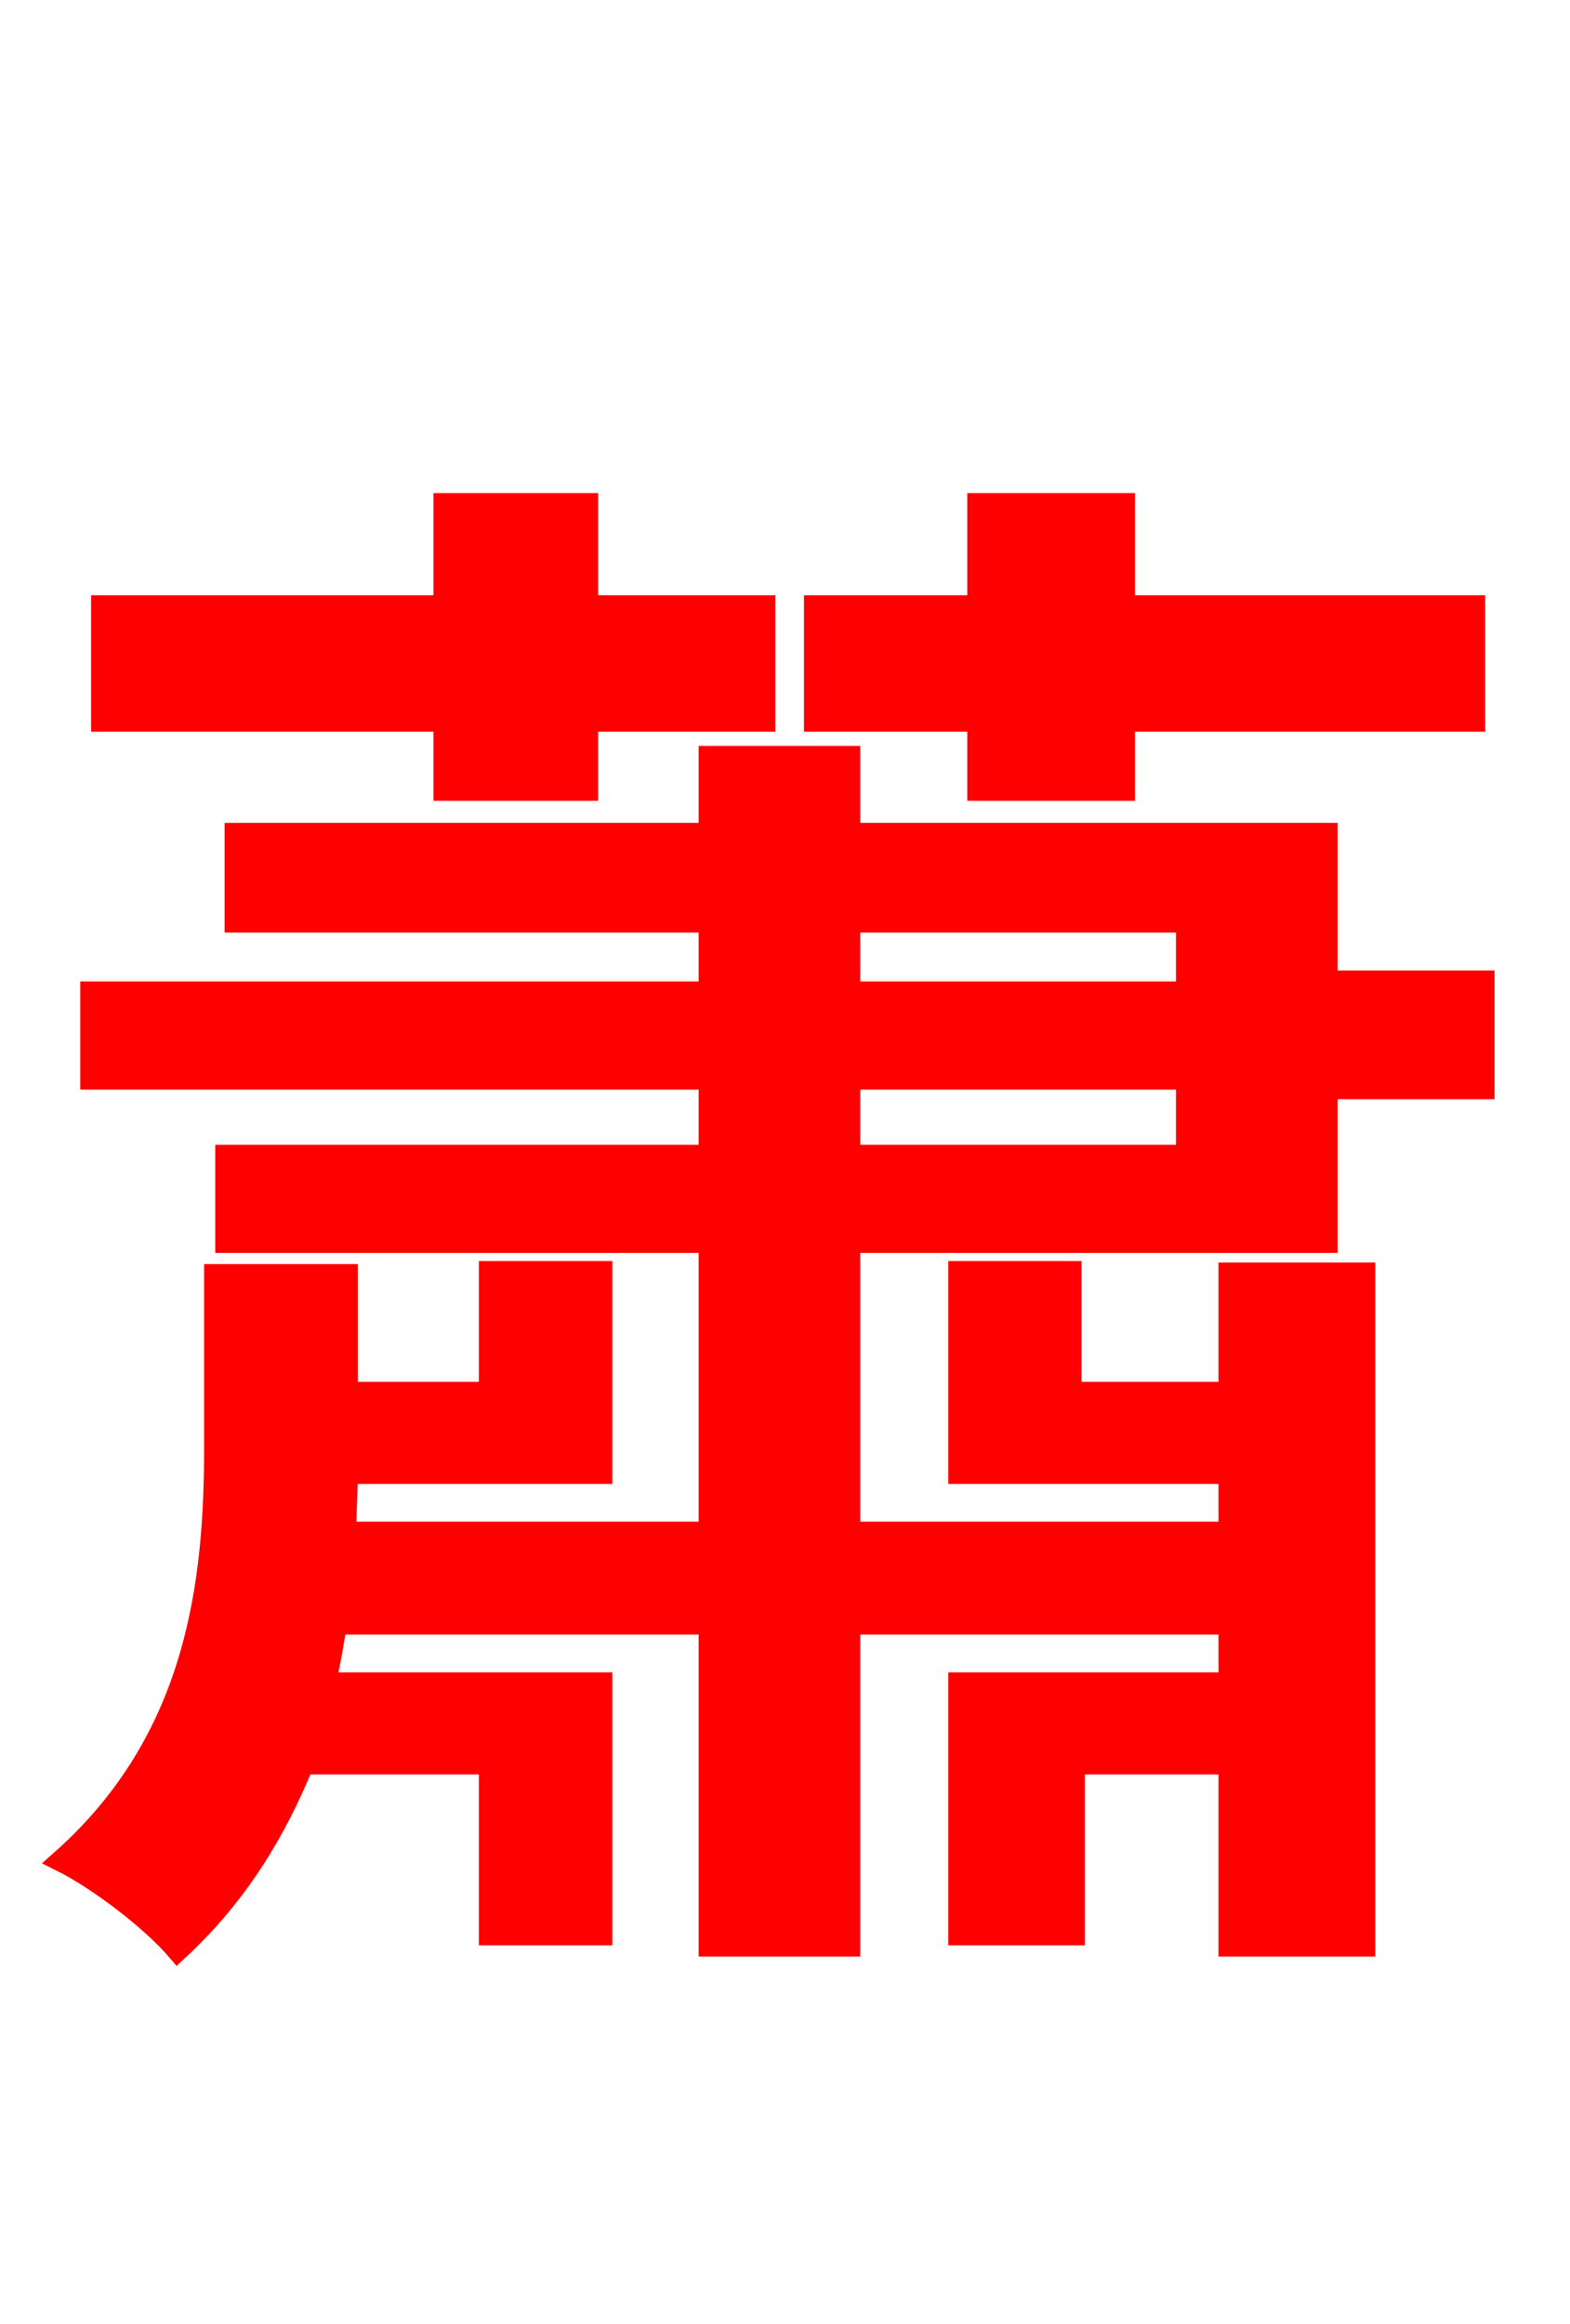 <svg xmlns="http://www.w3.org/2000/svg" xmlns:xlink="http://www.w3.org/1999/xlink" width="72" height="106.56"><path fill="red" stroke="red" d="M44.86 36.22L51.55 36.22L51.55 33.05L67.61 33.05L67.61 27.79L51.55 27.79L51.55 23.11L44.86 23.11L44.86 27.79L37.37 27.79L37.37 33.05L44.86 33.05ZM20.38 36.22L26.93 36.22L26.93 33.05L35.06 33.05L35.06 27.79L26.93 27.79L26.93 23.11L20.38 23.11L20.38 27.79L4.68 27.79L4.68 33.05L20.38 33.05ZM38.95 49.46L54.43 49.46L54.43 52.99L38.95 52.99ZM38.95 42.26L54.43 42.26L54.43 45.50L38.95 45.50ZM38.95 70.27L38.95 56.95L60.84 56.95L60.84 49.90L68.04 49.90L68.04 45.00L60.84 45.00L60.84 38.23L38.95 38.23L38.95 34.70L32.54 34.70L32.54 38.23L10.80 38.23L10.80 42.26L32.54 42.26L32.54 45.50L4.18 45.50L4.18 49.46L32.54 49.46L32.54 52.99L10.37 52.99L10.37 56.95L32.54 56.95L32.54 70.27L15.84 70.27C15.84 69.34 15.91 68.47 15.91 67.54L27.58 67.54L27.58 58.32L22.46 58.32L22.46 63.86L15.91 63.86L15.91 58.46L9.86 58.46L9.86 66.38C9.86 72.58 9.07 79.78 2.81 85.32C4.54 86.18 6.98 88.06 8.14 89.42C10.94 86.83 12.67 83.88 13.90 80.86L22.46 80.86L22.46 88.70L27.58 88.70L27.58 77.18L14.90 77.18C15.12 76.25 15.26 75.38 15.41 74.45L32.54 74.45L32.54 89.21L38.95 89.21L38.95 74.45L56.38 74.45L56.38 77.18L43.99 77.18L43.99 88.70L49.25 88.70L49.25 80.86L56.38 80.86L56.38 89.21L62.57 89.21L62.57 58.39L56.38 58.39L56.38 63.86L49.10 63.86L49.10 58.32L43.99 58.32L43.99 67.54L56.38 67.54L56.38 70.27Z"/></svg>
